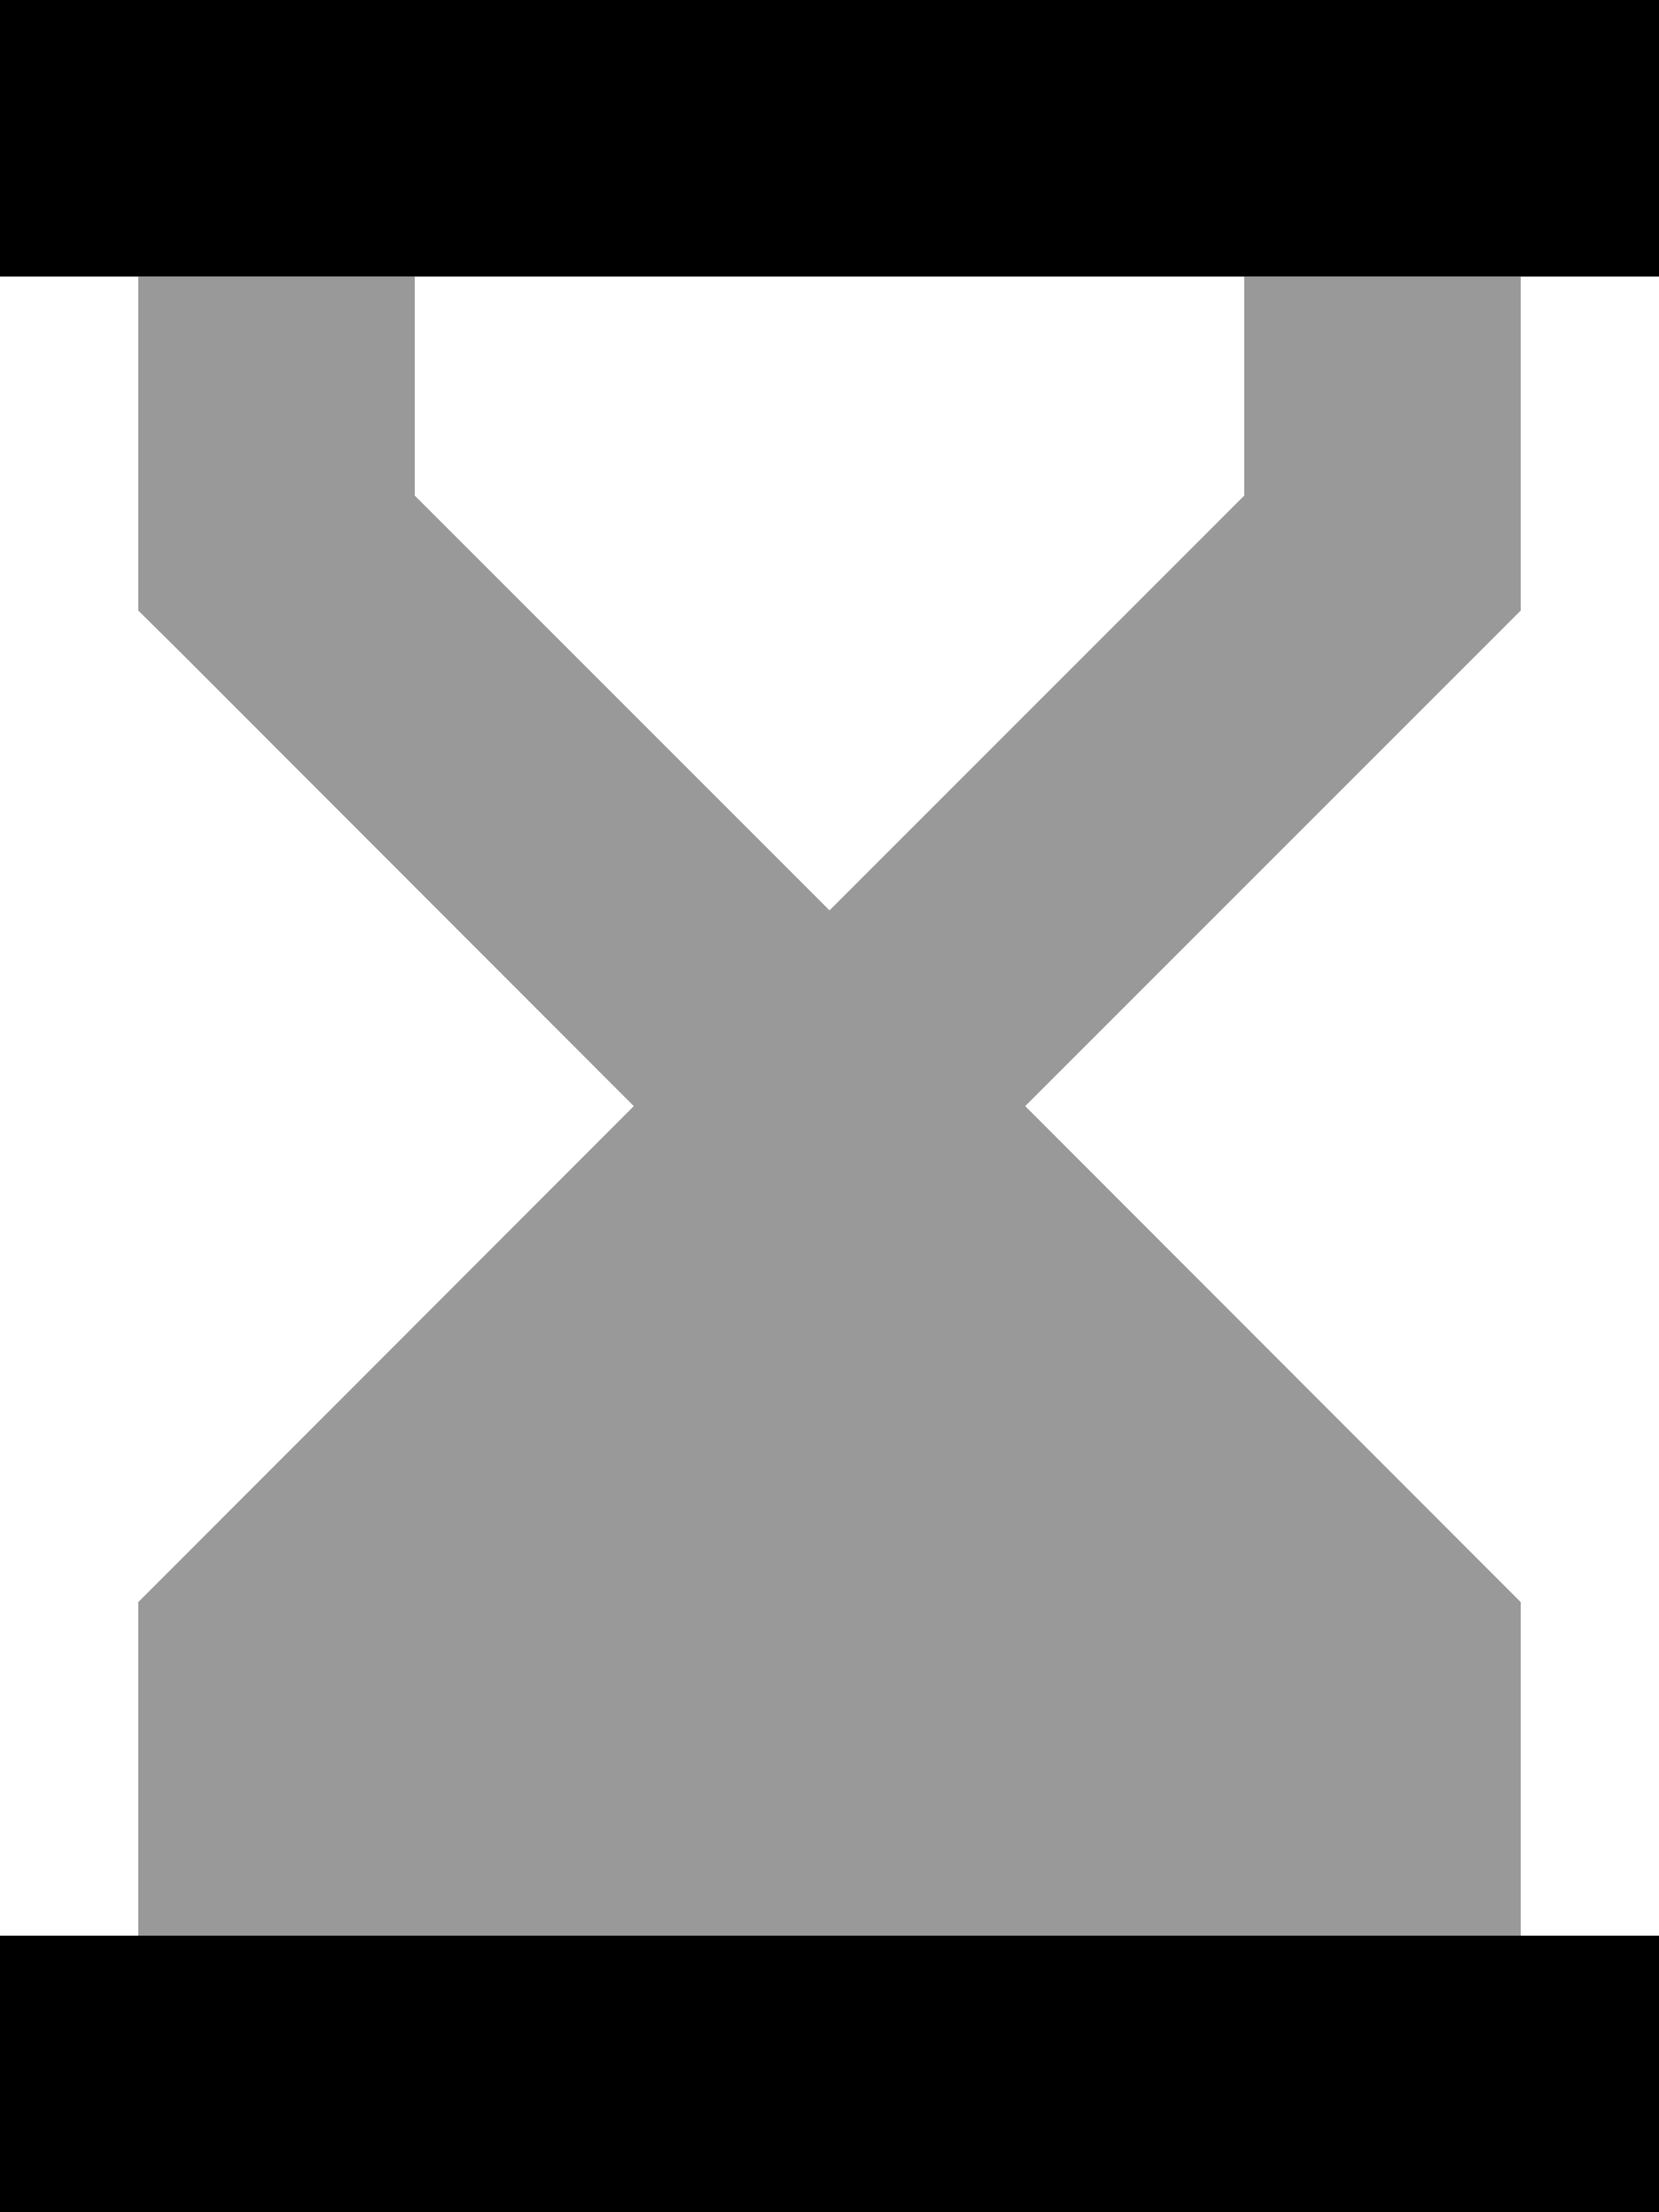 <svg xmlns="http://www.w3.org/2000/svg" viewBox="0 0 384 512"><defs><style>.fa-secondary{opacity:.4}</style></defs><path class="fa-secondary" d="M32 64l64 0 0 50.7 96 96 96-96L288 64l64 0 0 64 0 13.3-9.4 9.4L237.3 256 342.6 361.4l9.4 9.4 0 13.3 0 64c-21.3 0-42.7 0-64 0c-64 0-128 0-192 0l-64 0 0-64 0-13.3 9.4-9.4L146.7 256 41.4 150.6 32 141.3 32 128l0-64z"/><path class="fa-primary" d="M32 0L0 0 0 64l32 0 320 0 32 0 0-64L352 0 32 0zm0 448L0 448l0 64 32 0 320 0 32 0 0-64-32 0L32 448z"/></svg>

